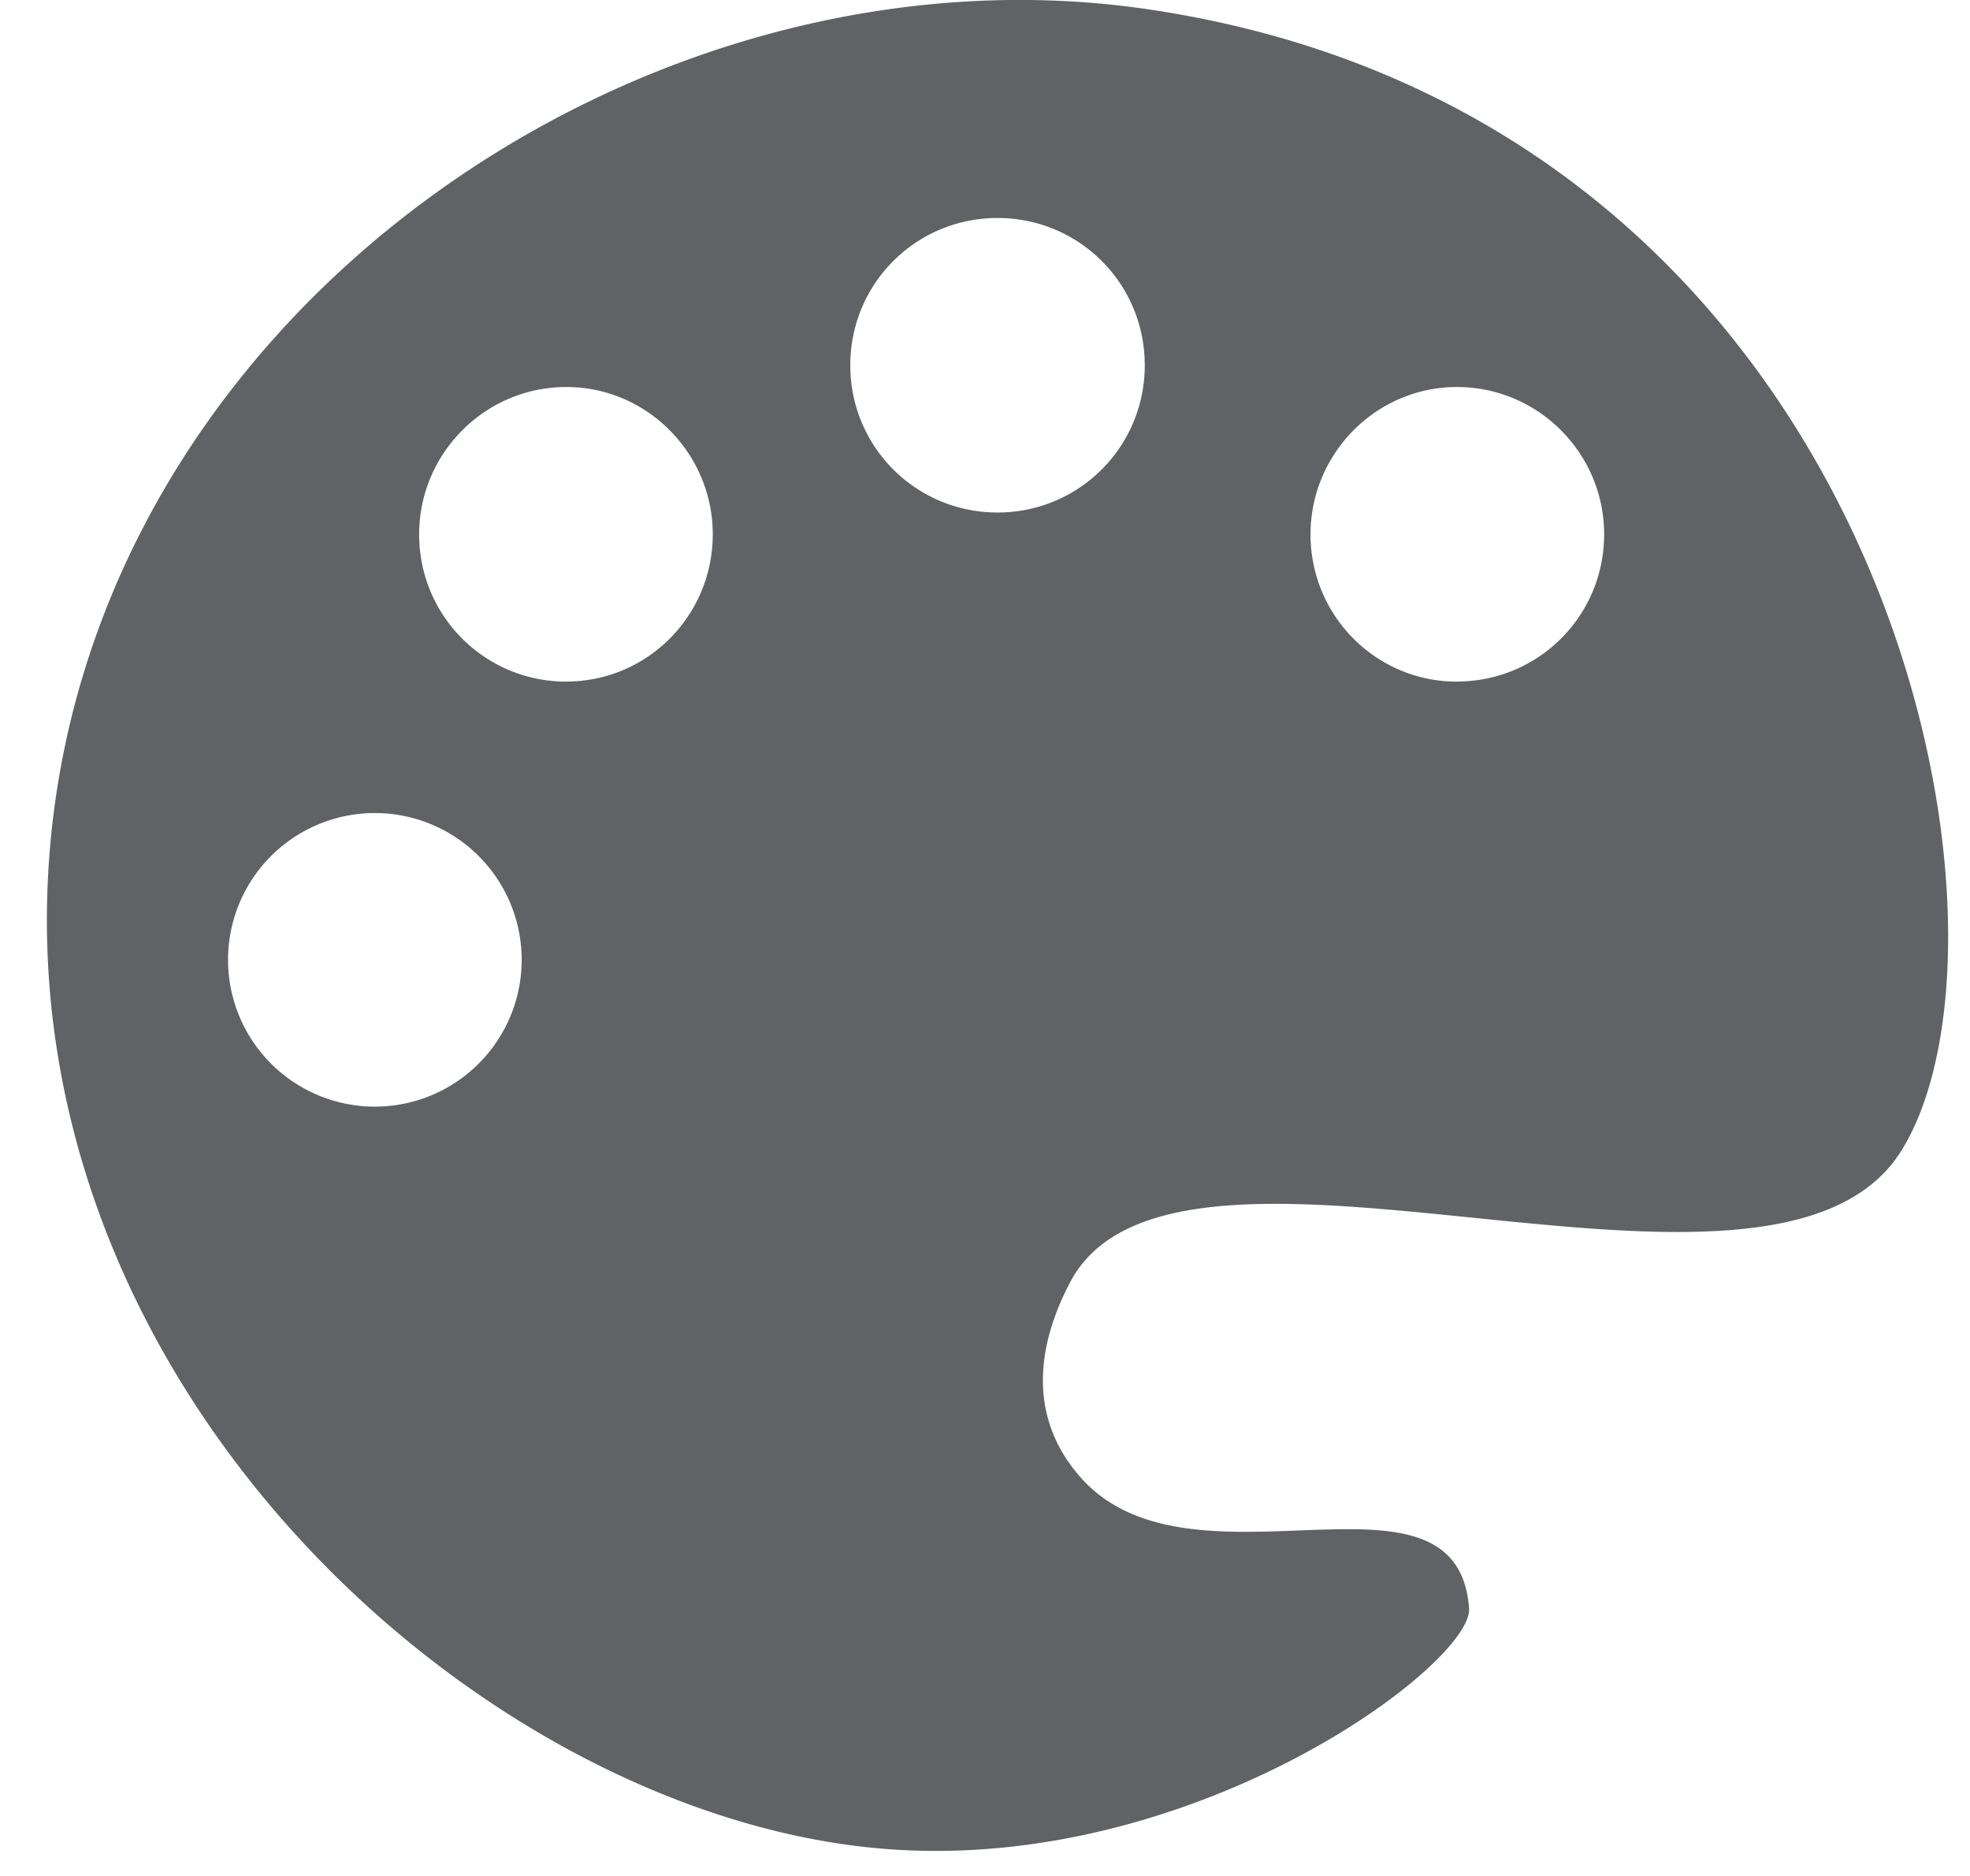 <svg xmlns="http://www.w3.org/2000/svg" width="21" height="20" viewBox="0 0 21 20">
    <path fill="#606266" fill-rule="evenodd" d="M15.53 7.267c-.86 0-1.56-.7-1.56-1.57 0-.861.7-1.571 1.56-1.571.87 0 1.57.71 1.57 1.57 0 .87-.7 1.57-1.57 1.57m-4.896-1.802c-.871 0-1.57-.7-1.57-1.57 0-.87.699-1.57 1.57-1.57.87 0 1.569.7 1.569 1.57 0 .87-.7 1.57-1.57 1.57M6.038 7.267c-.87 0-1.57-.7-1.57-1.57 0-.861.7-1.571 1.57-1.571.86 0 1.56.71 1.56 1.57 0 .87-.7 1.57-1.56 1.57m-2.042 4.532a1.564 1.564 0 1 1 0-3.13 1.565 1.565 0 0 1 0 3.13M12.21.095C6.88-.675 1 3.295.53 9.075c-.47 5.75 4.66 10.33 8.95 10.64 3.29.24 6.23-1.99 6.18-2.57-.13-1.72-3.02-.02-4.18-1.44-.49-.59-.45-1.31-.08-2.02 1.11-2.18 7.5.79 8.87-1.42 1.49-2.4-.14-11.02-8.06-12.17"/>
</svg>
